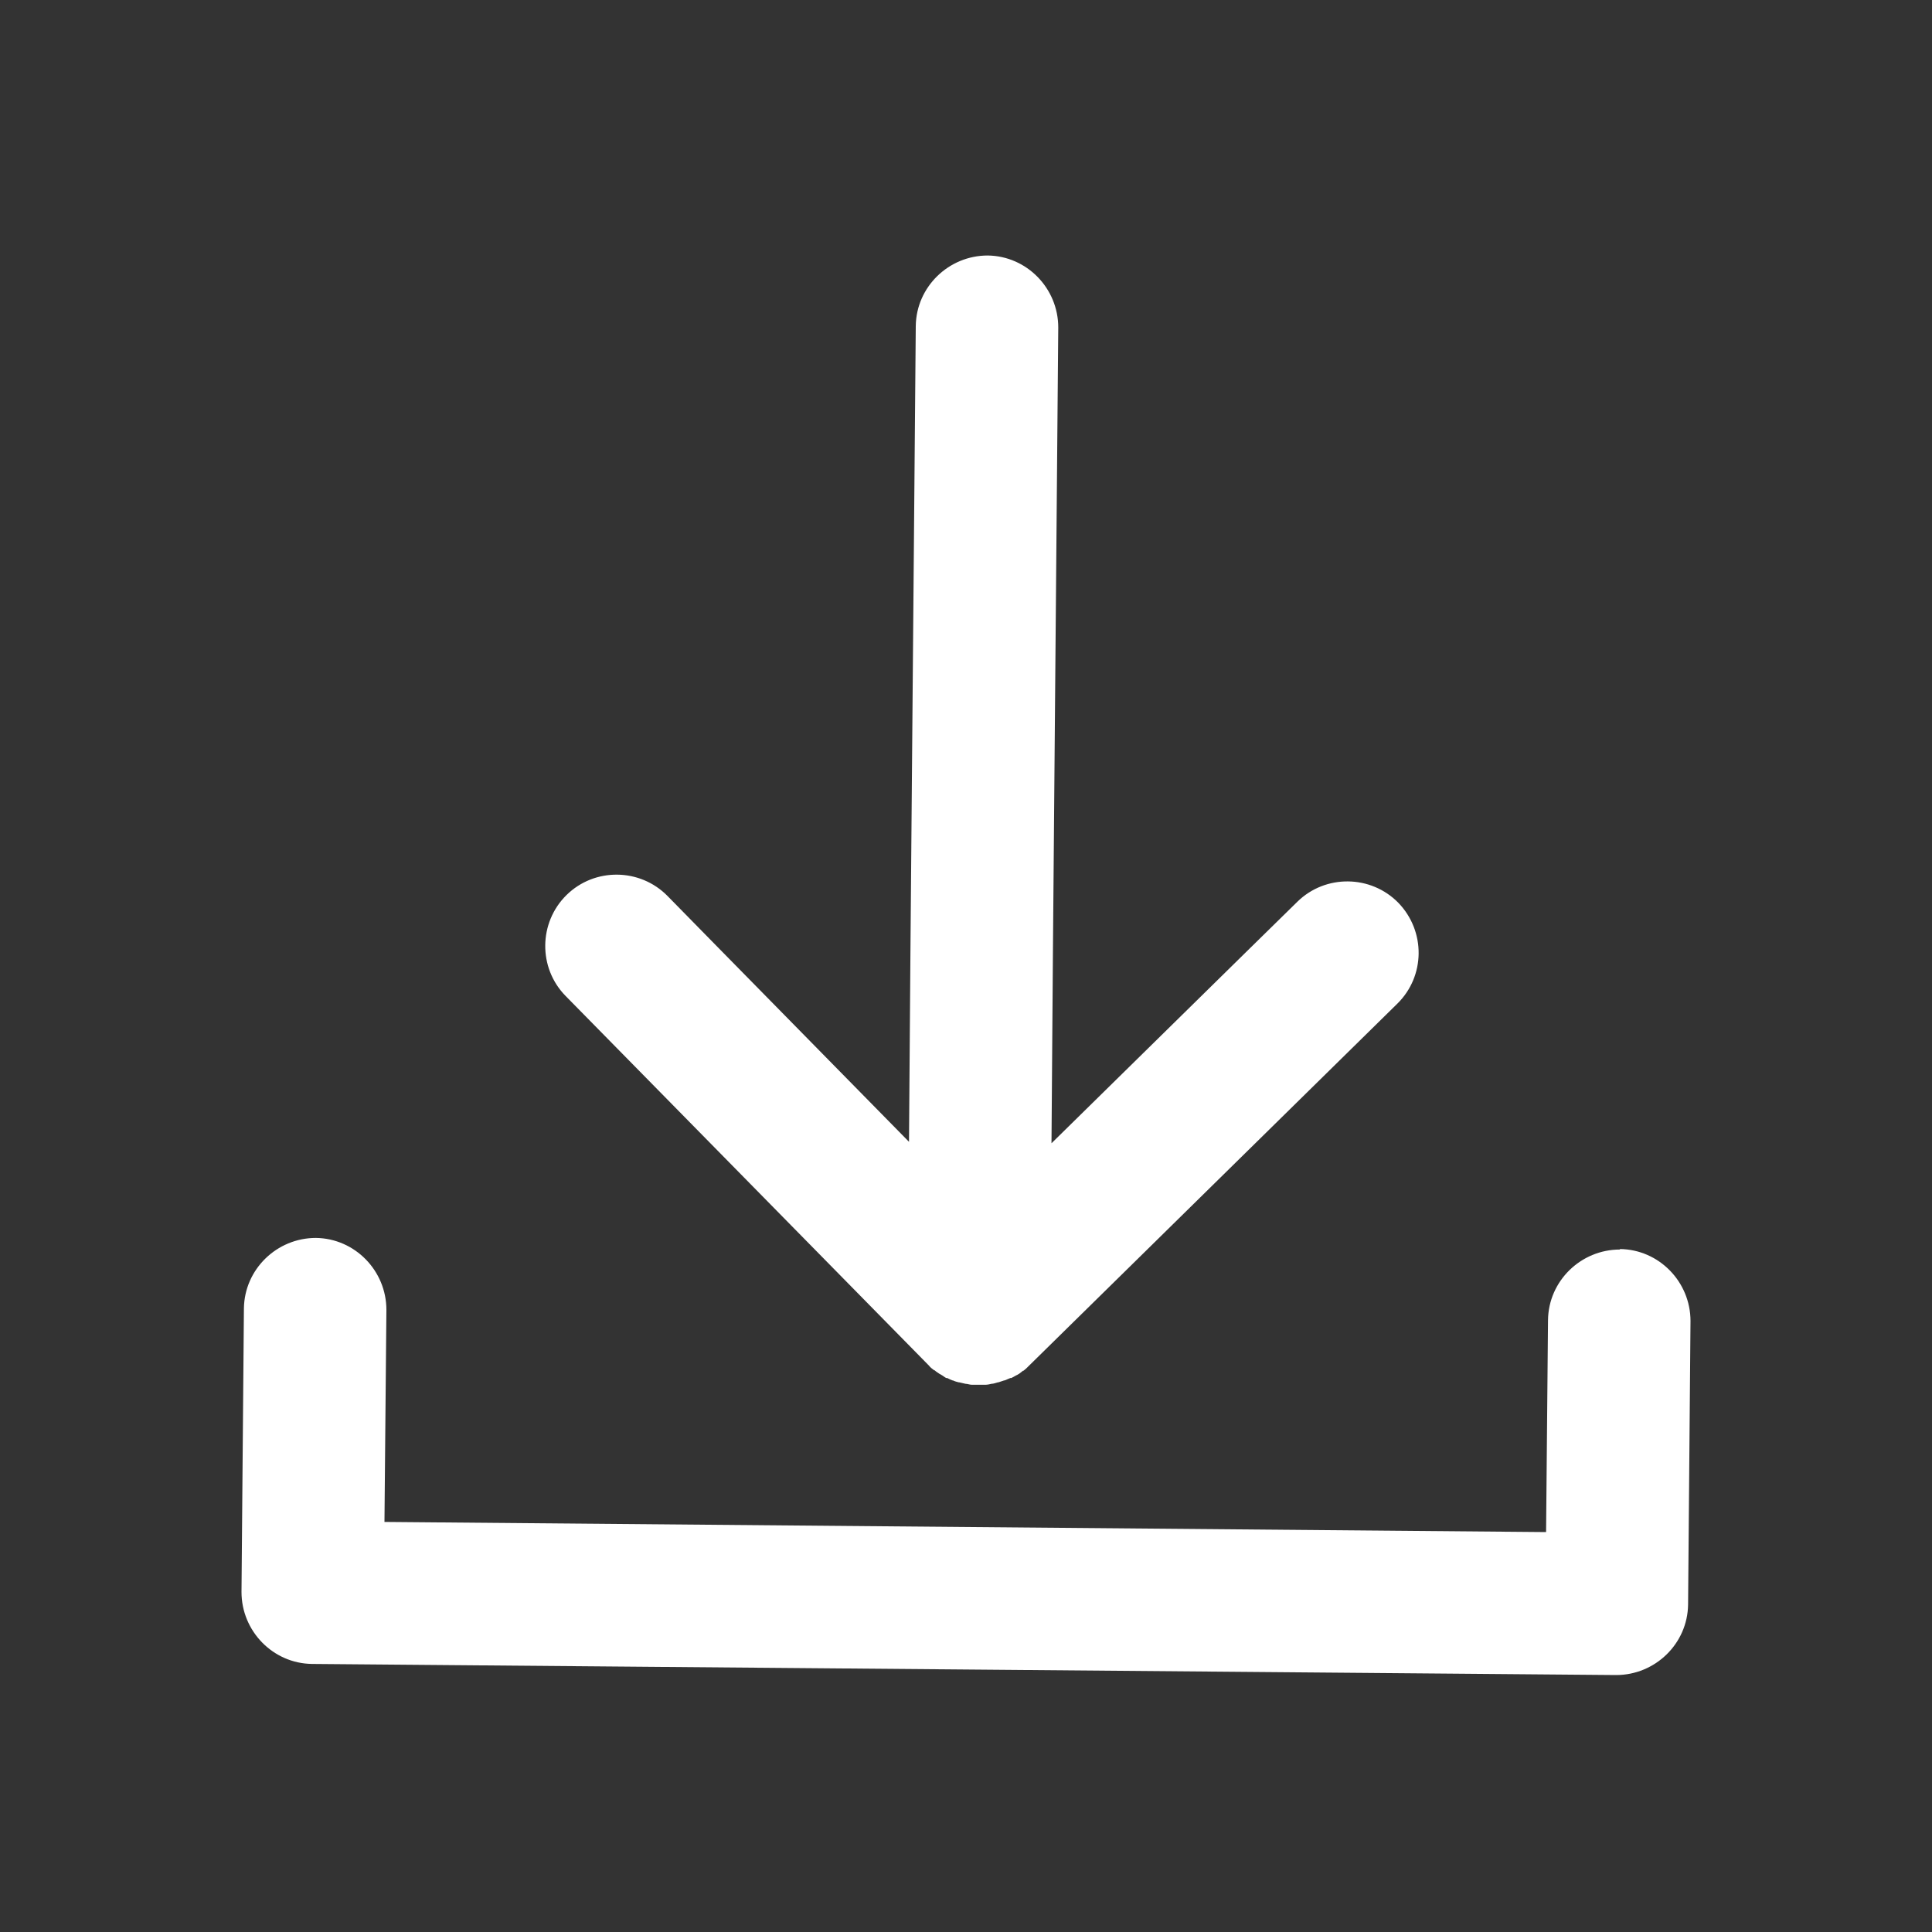 <?xml version="1.0" encoding="UTF-8"?>
<svg id="_레이어_1" data-name="레이어 1" xmlns="http://www.w3.org/2000/svg" viewBox="0 0 40 40">
  <rect x="0" y="0" width="40" height="40" fill="#333333" stroke="none"/>
  <defs>
    <style>
      .cls-1 {
        fill: #fff;
        stroke-width: 0px;
      }
    </style>
  </defs>
  <path class="cls-1" d="m19.23,28.27s0,0,0,0c.03.04.07.07.11.1,0,0,0,0,.01,0,.03.03.07.05.11.08,0,0,.01,0,.02.01.04.02.07.05.11.07,0,0,.01,0,.02,0,.04.02.08.04.11.05,0,0,0,0,.01,0,.04.02.08.03.12.04,0,0,0,0,.01,0,.04.01.09.02.13.03,0,0,0,0,0,0,.04,0,.09.02.13.02,0,0,0,0,0,0,.05,0,.09,0,.14,0,.05,0,.09,0,.14,0,0,0,0,0,0,0,.04,0,.09-.01.13-.02,0,0,0,0,0,0,.04,0,.09-.02.13-.03,0,0,0,0,.01,0,.04-.01.08-.03.12-.04,0,0,0,0,.01,0,.04-.02.08-.03.12-.05,0,0,.01,0,.02,0,.04-.02.07-.04.11-.06,0,0,.01,0,.02-.01.04-.02.07-.05.11-.08,0,0,0,0,.01,0,.04-.03.07-.06.11-.1,0,0,0,0,0,0l7.63-7.5c.58-.57.59-1.5.02-2.09-.57-.58-1.51-.59-2.09-.02l-1.05,1.03-4.04,3.97.03-4,.11-12.89c0-.81-.65-1.48-1.46-1.49-.81,0-1.48.65-1.49,1.46l-.11,12.89-.03,4-3.97-4.04-1.03-1.05c-.57-.58-1.51-.59-2.09-.02-.58.57-.59,1.51-.02,2.09l7.5,7.63Z"/>
  <path class="cls-1" d="m33.54,25.87c-.81,0-1.48.65-1.49,1.46l-.04,4.39-24.05-.21.04-4.39c0-.81-.65-1.48-1.46-1.49-.81,0-1.48.65-1.49,1.46l-.05,5.87c0,.81.65,1.48,1.46,1.49l27,.23c.81,0,1.48-.65,1.49-1.46l.05-5.87c0-.81-.65-1.48-1.46-1.49Z"/>
</svg>
